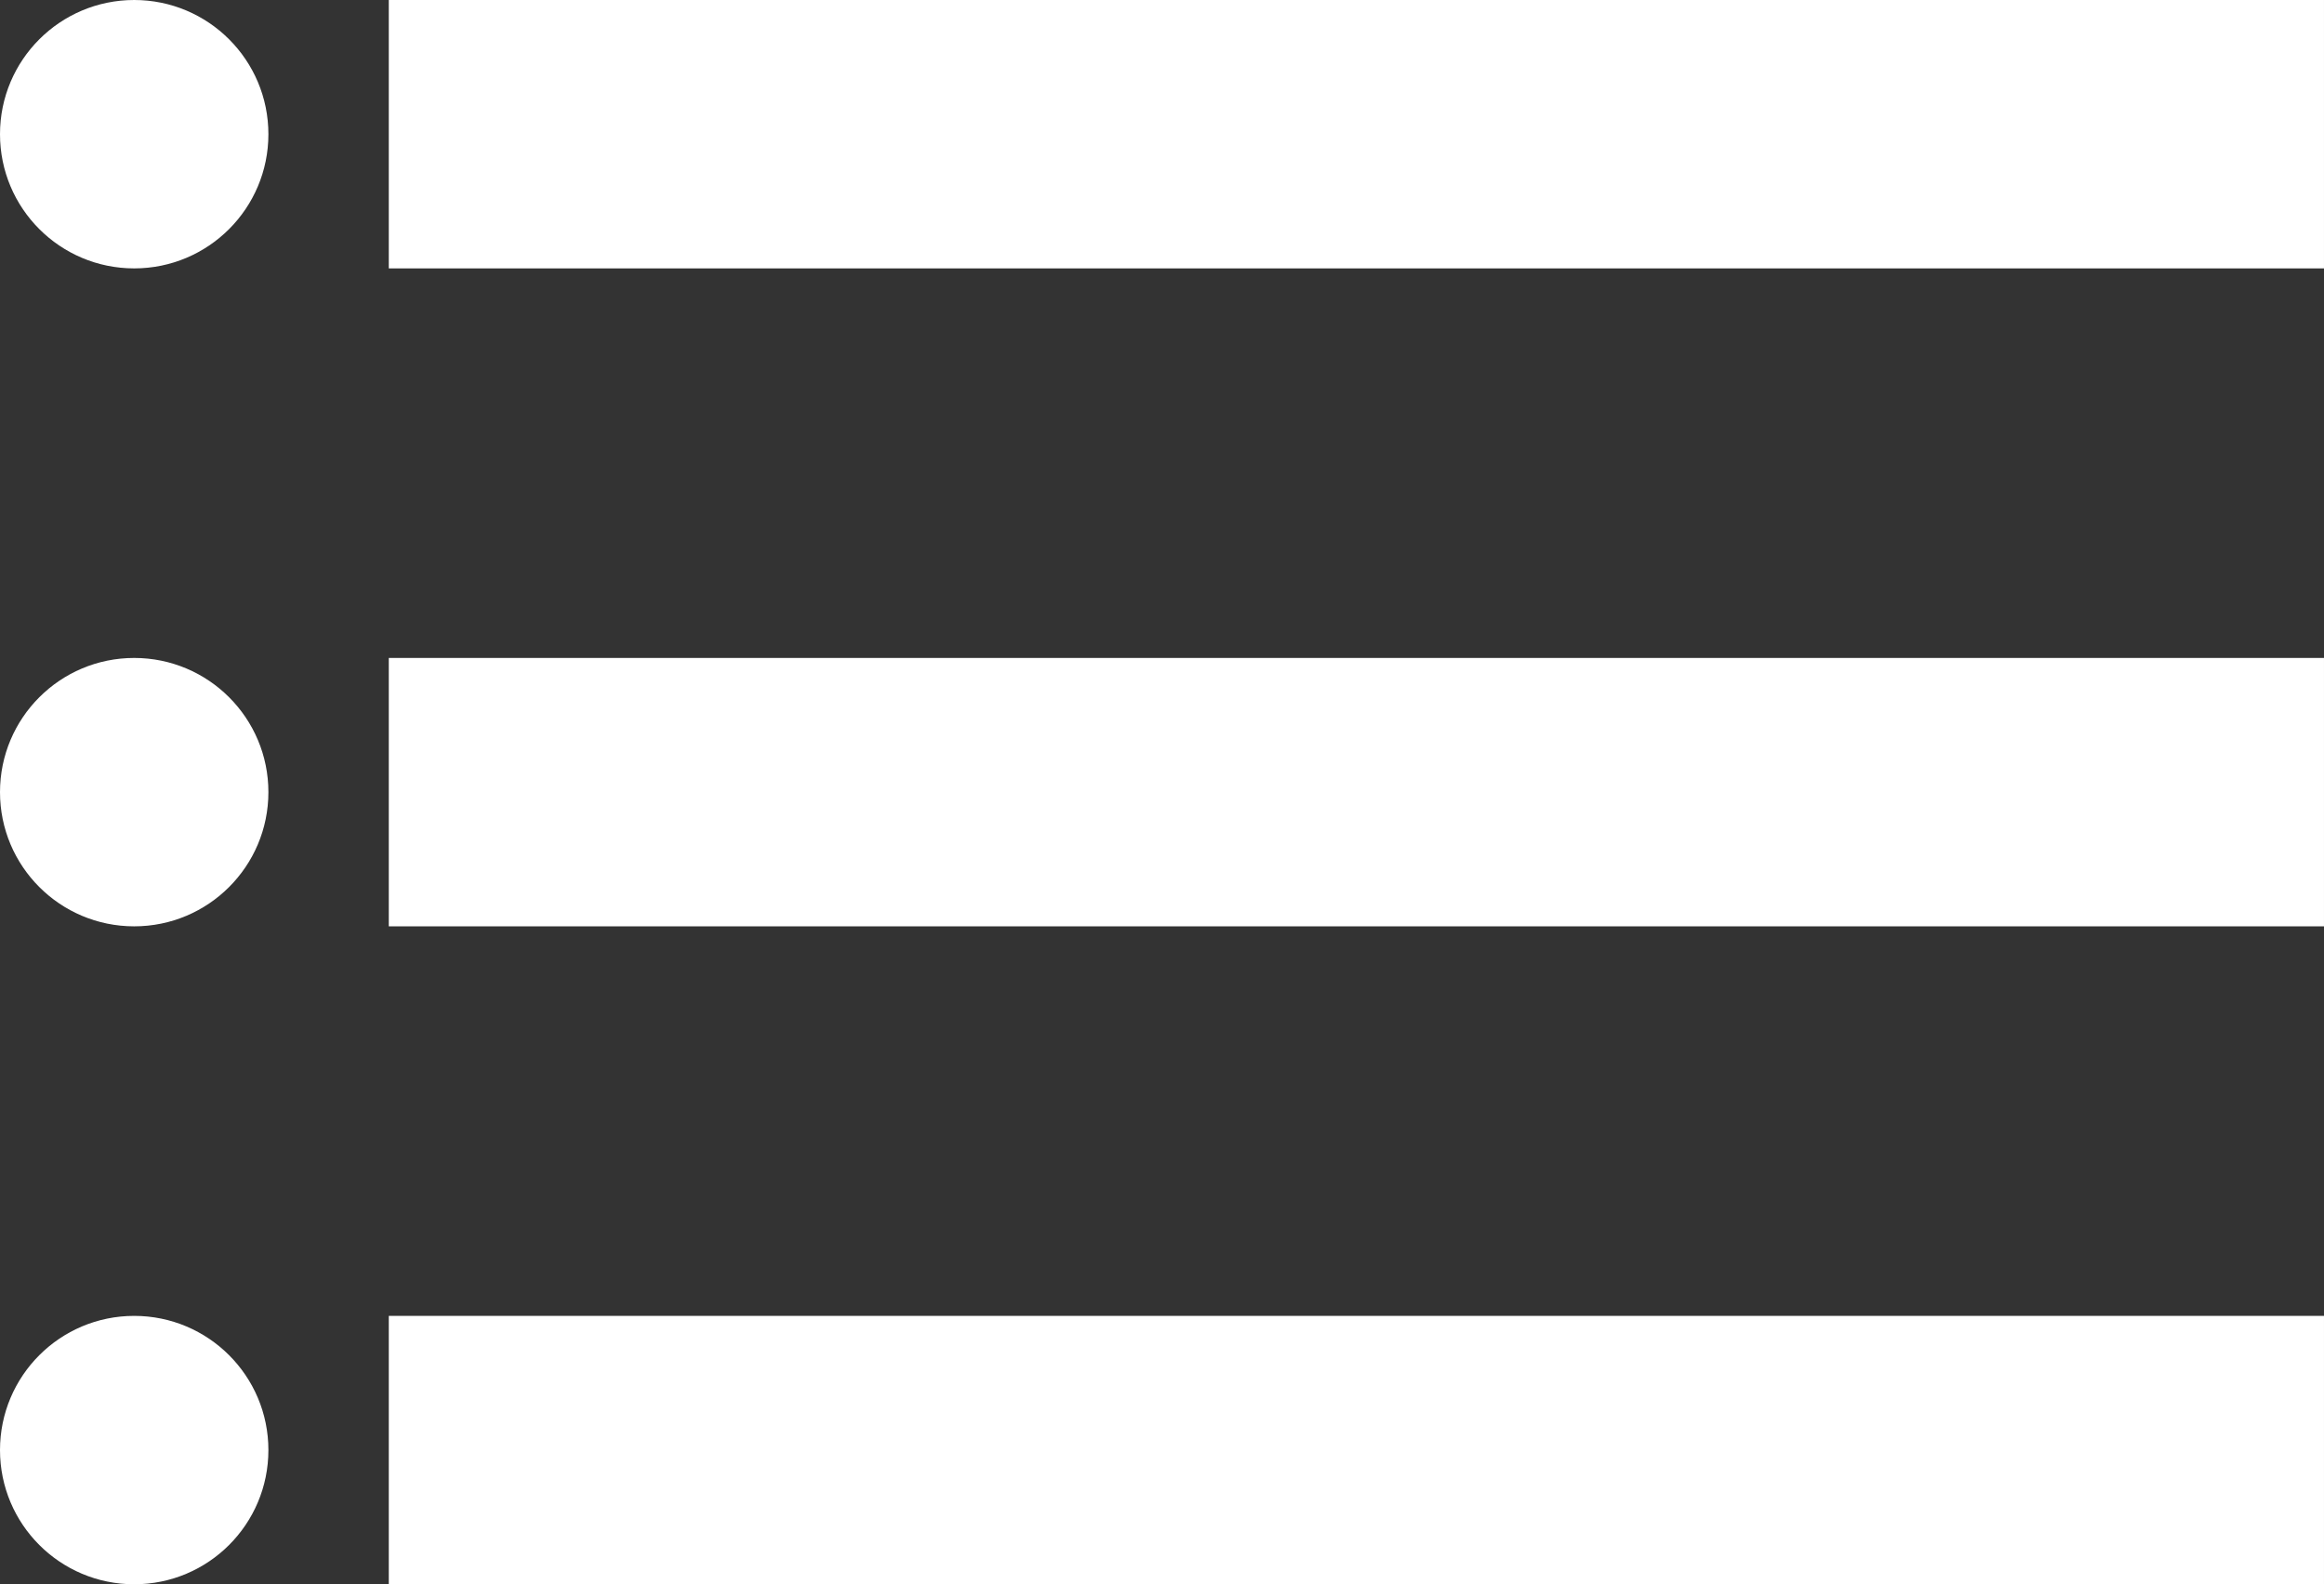 <svg xmlns="http://www.w3.org/2000/svg" viewBox="0 0 2164.69 1475.71"><rect x="0" y="0" width="2164.69" height="1475.71" fill="#333333" stroke="none"/><defs><style>.cls-1{fill:#fff;}</style></defs><g id="レイヤー_2" data-name="レイヤー 2"><g id="レイヤー_1-2" data-name="レイヤー 1"><rect class="cls-1" x="362.14" width="1802.54" height="250"/><circle class="cls-1" cx="125" cy="125" r="125"/><rect class="cls-1" x="362.14" y="612.86" width="1802.54" height="250"/><circle class="cls-1" cx="125" cy="737.86" r="125"/><rect class="cls-1" x="362.14" y="1225.71" width="1802.54" height="250"/><circle class="cls-1" cx="125" cy="1350.71" r="125"/></g></g></svg>